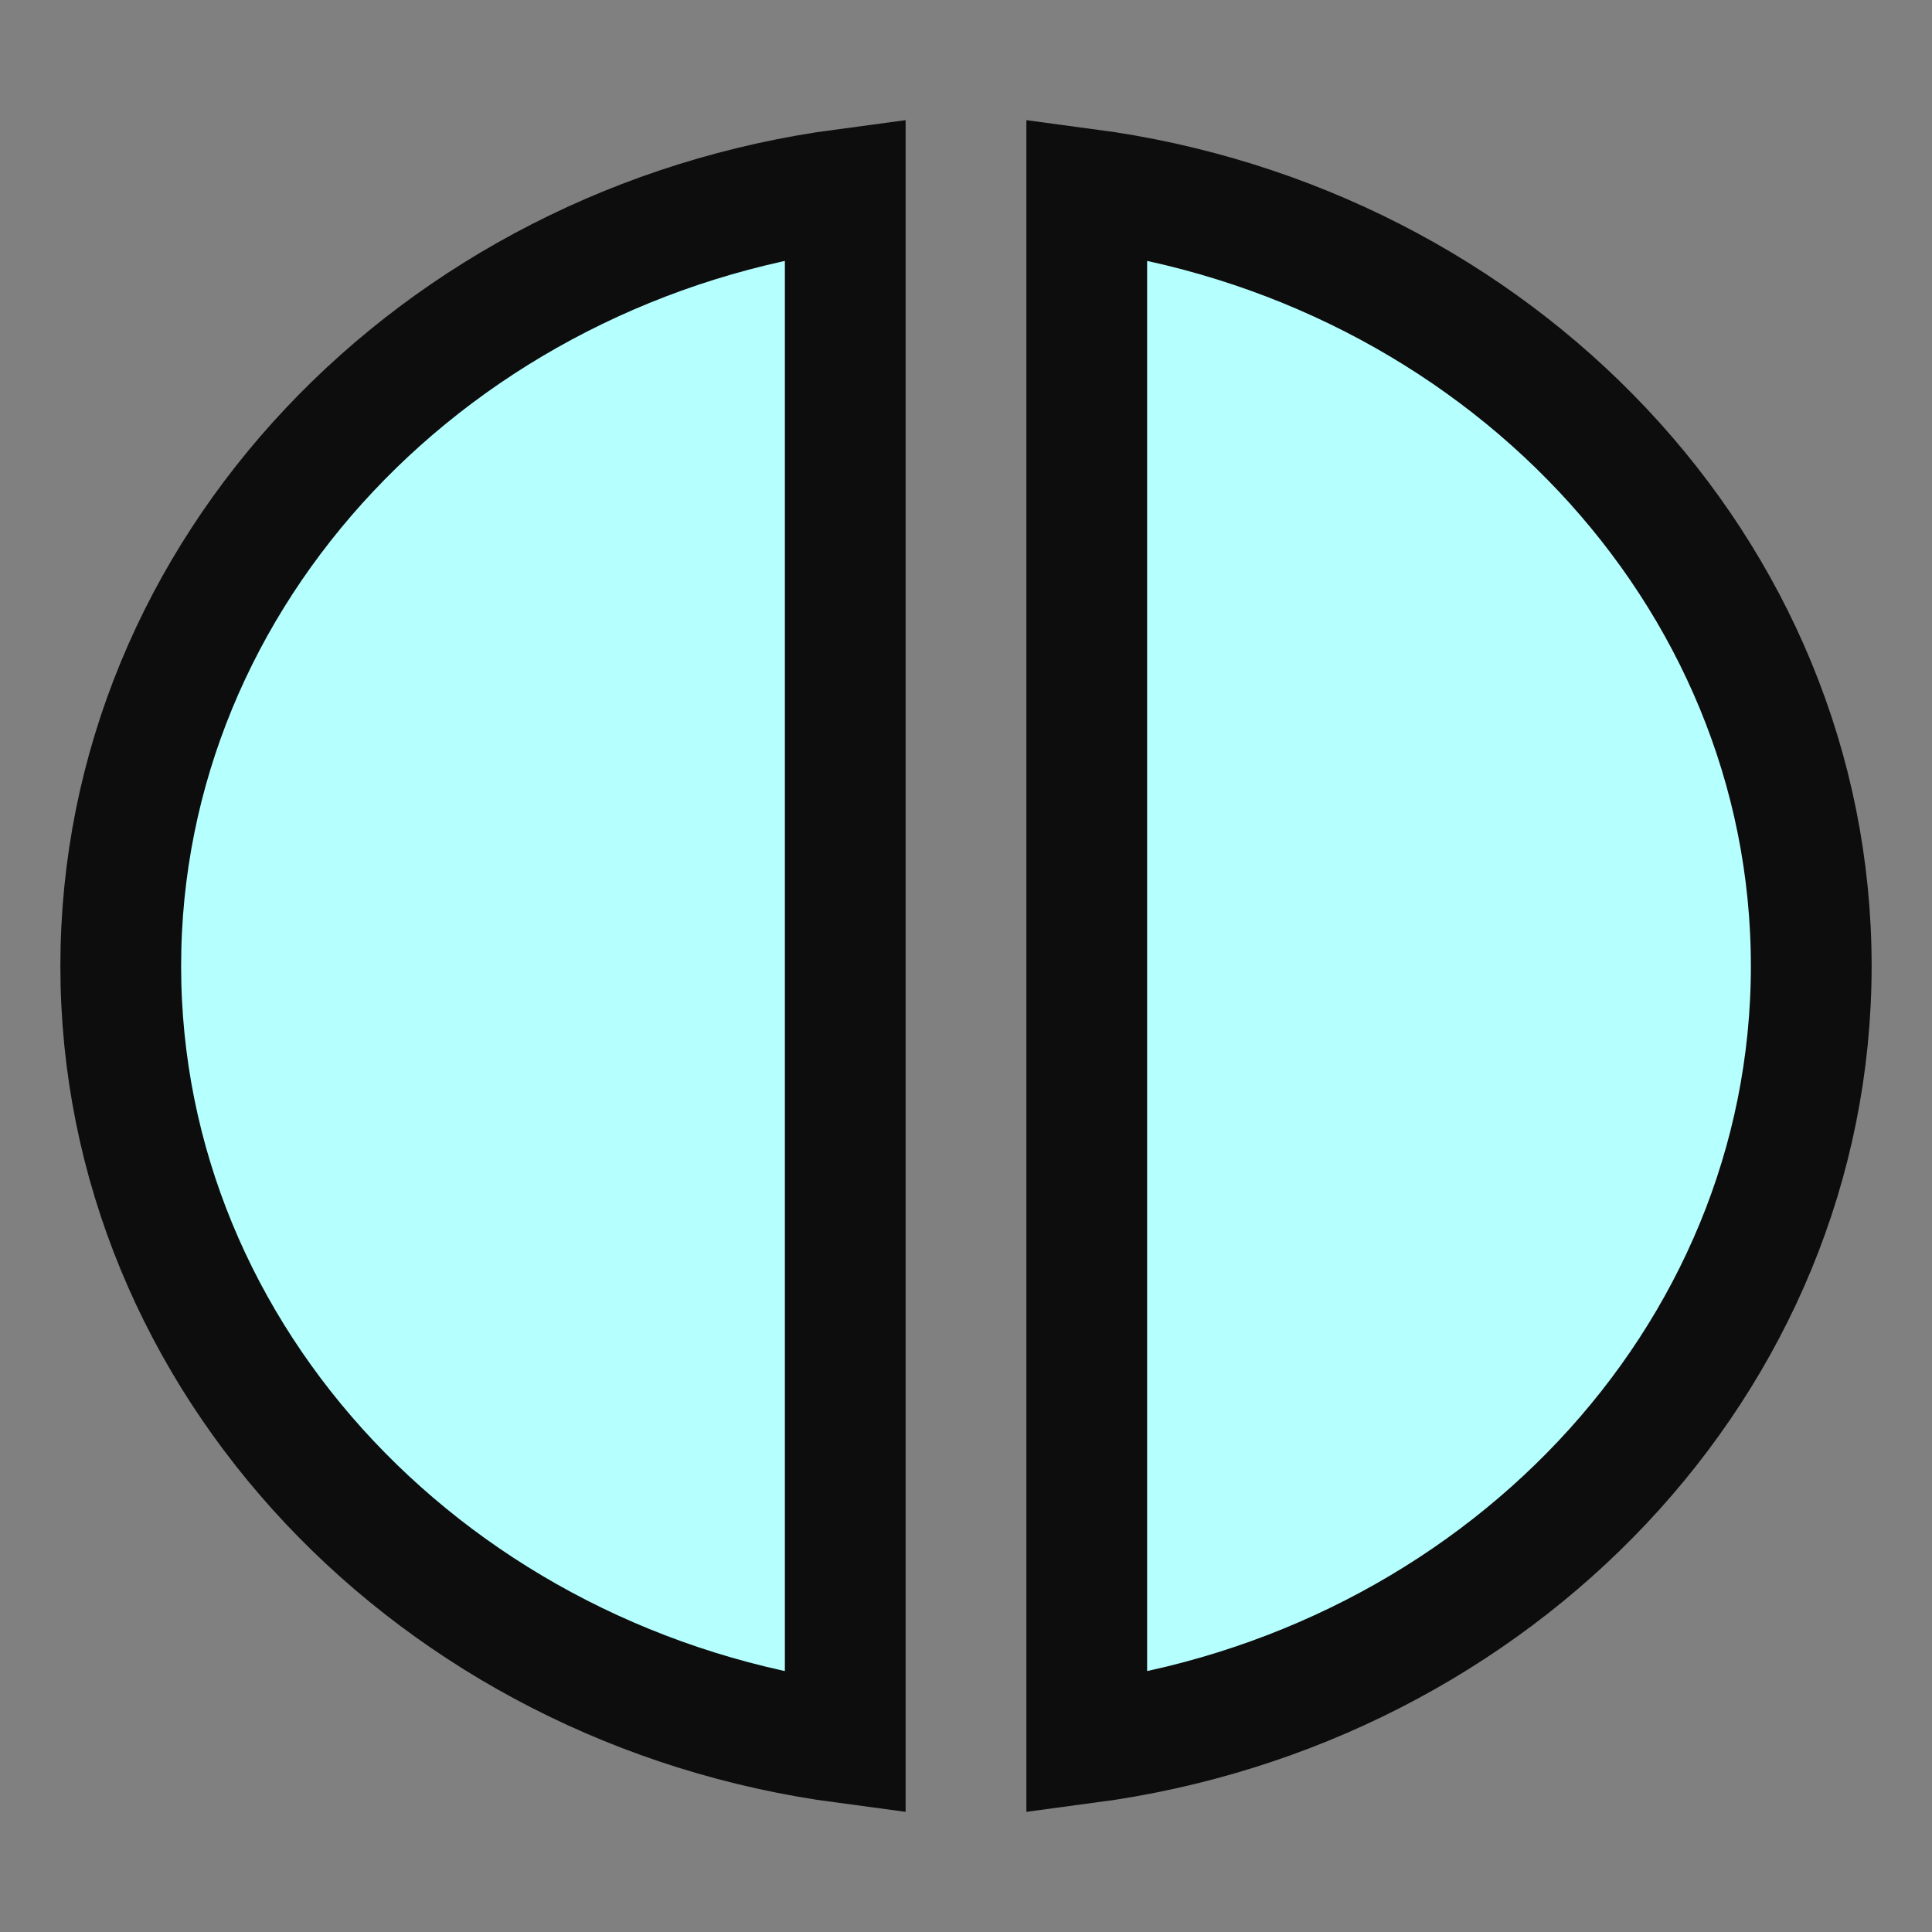 <svg xmlns="http://www.w3.org/2000/svg" width="16" height="16" viewBox="0 0 16 16">
   <rect x="0" y="0" width="16" height="16" fill="#808080" stroke="none"/>
   <path d="M9,1.566c3.39,0.451 6,3.162 6,6.434c0,3.272 -2.61,5.983 -6,6.434l0,-12.868Zm-2,0l0,12.868c-3.39,-0.451 -6,-3.162 -6,-6.434c0,-3.272 2.61,-5.983 6,-6.434Z" style="fill:#b5ffff;stroke:#0d0d0d;stroke-width:1" />
</svg>
